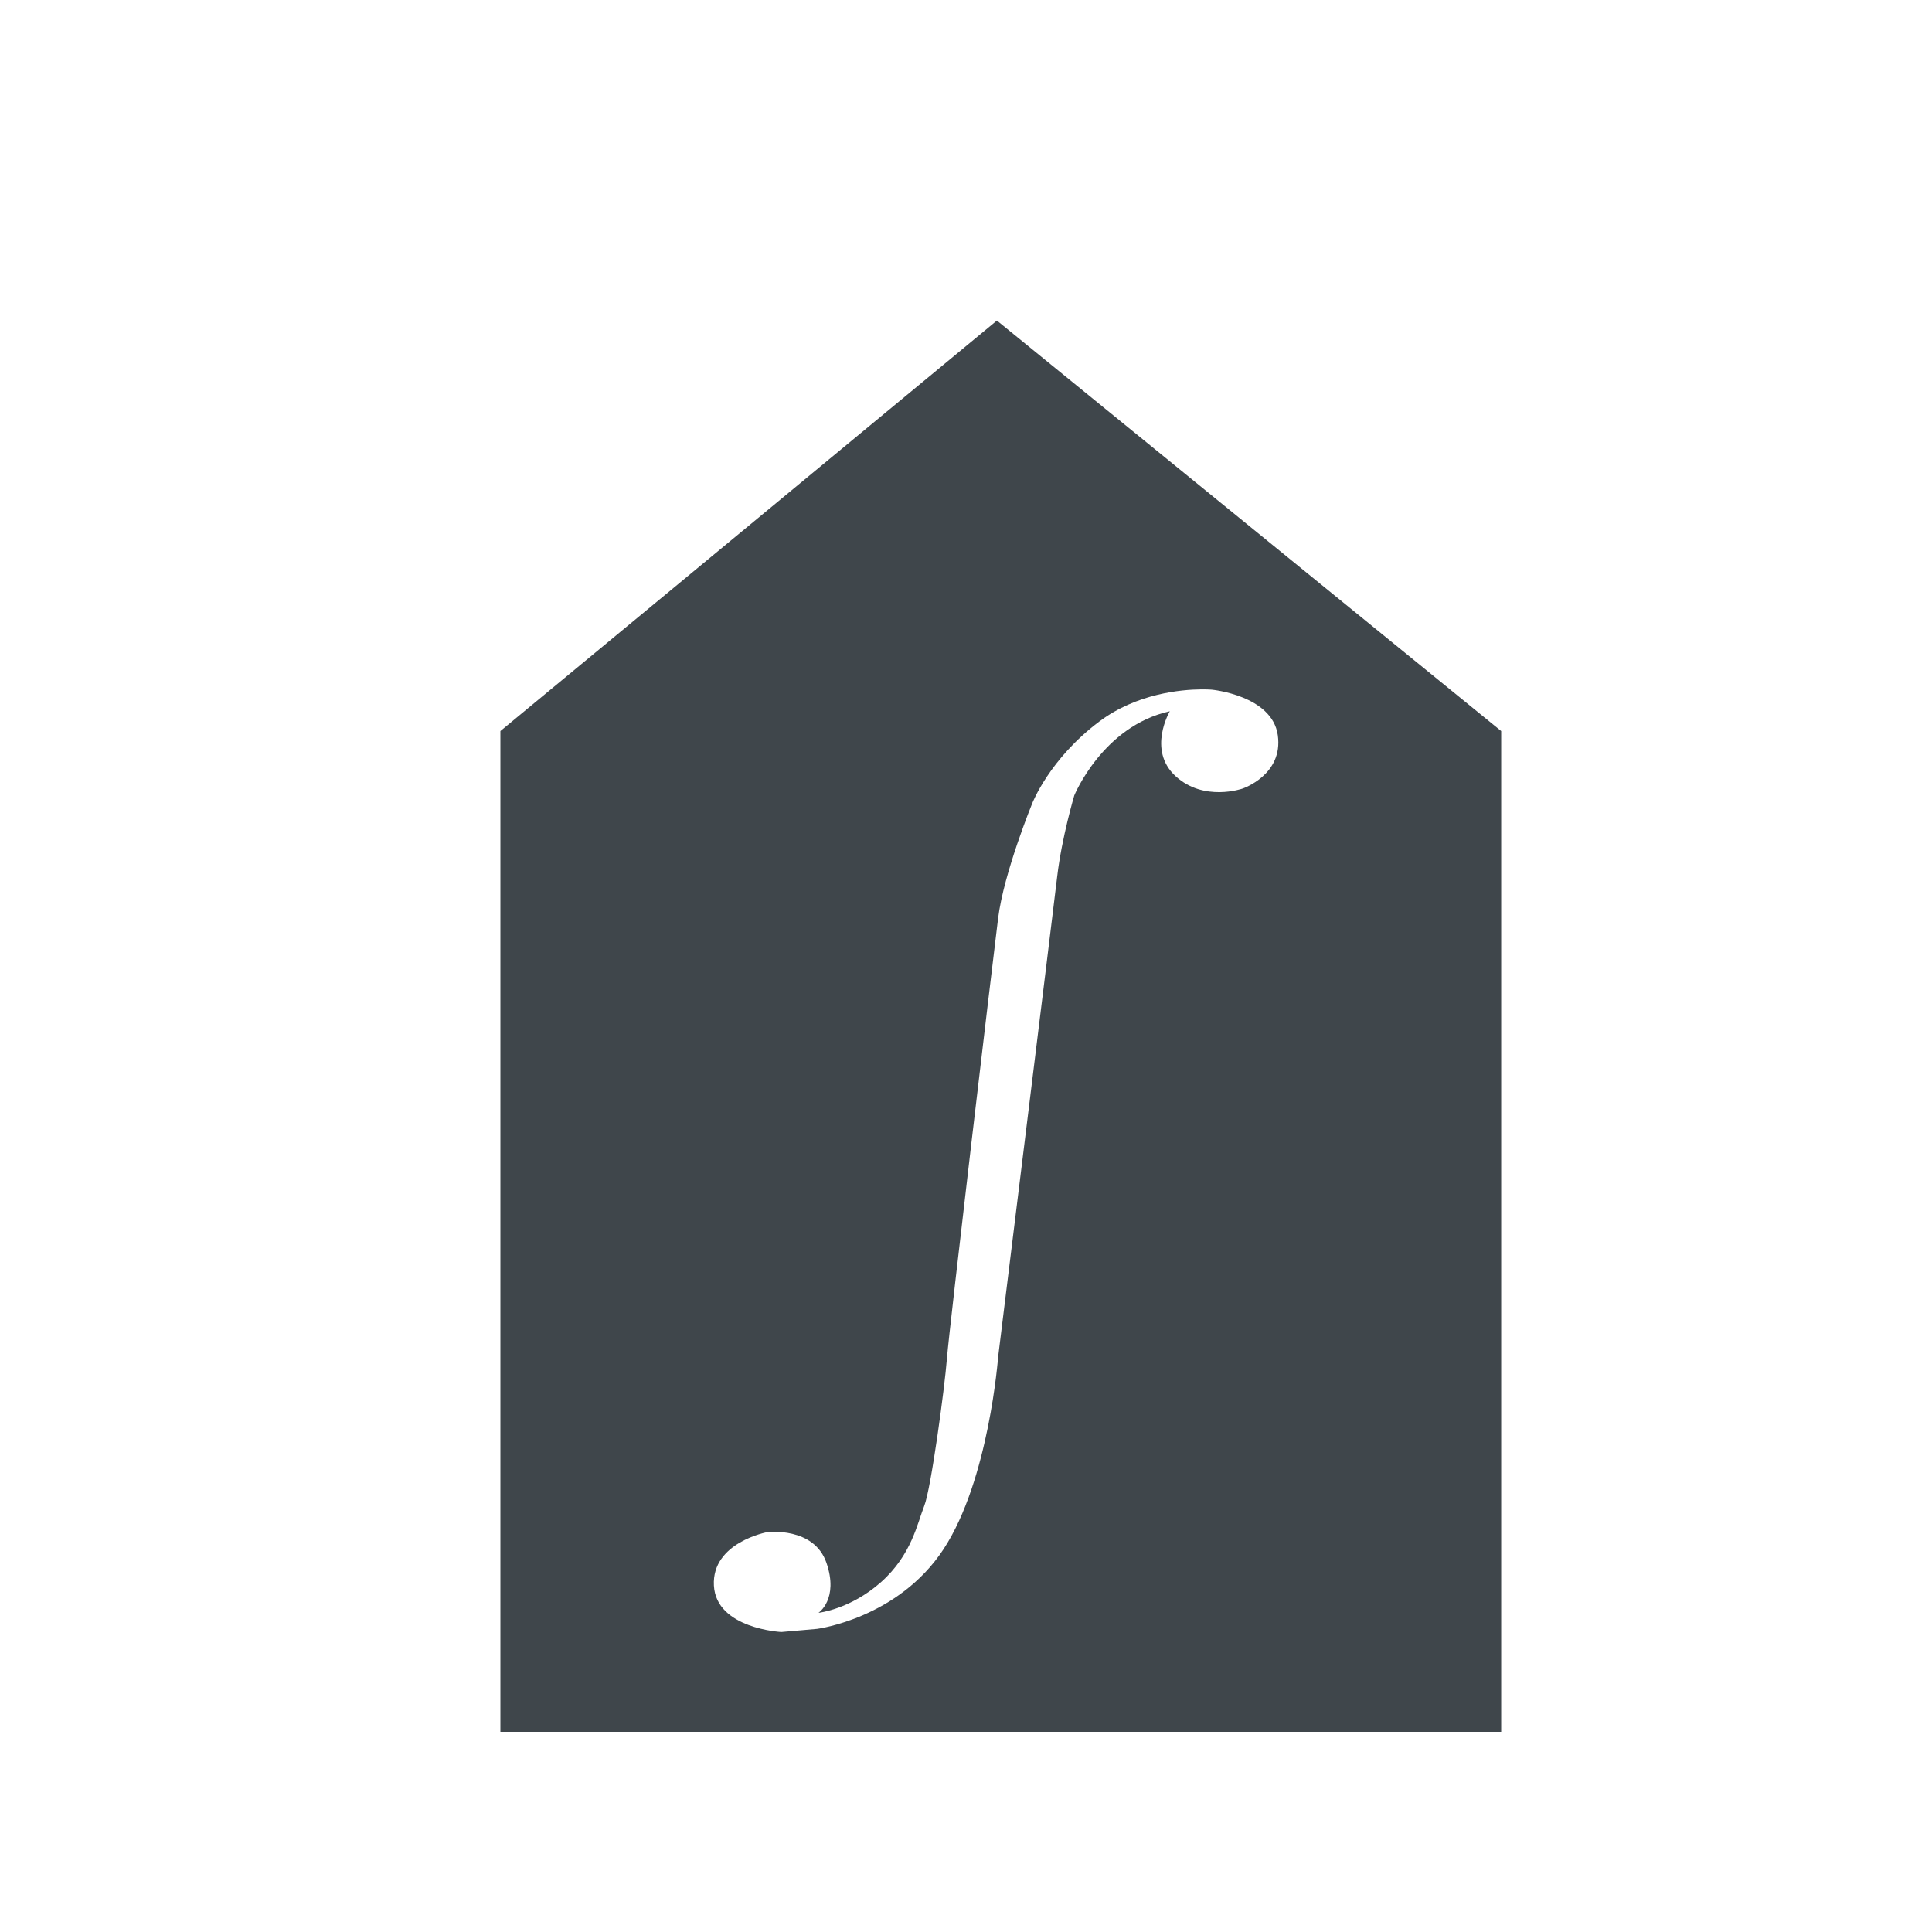 <?xml version="1.0" encoding="UTF-8" standalone="no"?>
<svg
   width="500"
   height="500"
   viewBox="0 0 132.292 132.292"
   version="1.1"
   id="svg8"
   inkscape:version="1.3.2 (091e20e, 2023-11-25, custom)"
   sodipodi:docname="home_violet.svg"
   xmlns:inkscape="http://www.inkscape.org/namespaces/inkscape"
   xmlns:sodipodi="http://sodipodi.sourceforge.net/DTD/sodipodi-0.dtd"
   xmlns="http://www.w3.org/2000/svg"
   xmlns:svg="http://www.w3.org/2000/svg"
   xmlns:rdf="http://www.w3.org/1999/02/22-rdf-syntax-ns#"
   xmlns:cc="http://creativecommons.org/ns#"
   xmlns:dc="http://purl.org/dc/elements/1.1/">
  <defs
     id="defs2" />
  <sodipodi:namedview
     id="base"
     pagecolor="#ffffff"
     bordercolor="#666666"
     borderopacity="1.0"
     inkscape:pageopacity="0.0"
     inkscape:pageshadow="2"
     inkscape:zoom="0.98994949"
     inkscape:cx="232.84016"
     inkscape:cy="352.54324"
     inkscape:document-units="mm"
     inkscape:current-layer="layer1"
     inkscape:document-rotation="0"
     showgrid="false"
     units="px"
     showguides="true"
     inkscape:guide-bbox="true"
     inkscape:window-width="1431"
     inkscape:window-height="1030"
     inkscape:window-x="32"
     inkscape:window-y="0"
     inkscape:window-maximized="0"
     inkscape:showpageshadow="2"
     inkscape:pagecheckerboard="0"
     inkscape:deskcolor="#d1d1d1">
    <sodipodi:guide
       position="68.154,58.525"
       orientation="1,0"
       id="guide845"
       inkscape:locked="false" />
  </sodipodi:namedview>
  <g
     inkscape:label="Layer 1"
     inkscape:groupmode="layer"
     id="layer1">
    <path
       id="rect839"
       style="opacity:0.996;fill:#3f464b;stroke-width:0.805;stroke:none;stroke-opacity:1;fill-opacity:1"
       d="M 257.59 82.832 L 129.299 188.898 L 129.299 447.498 L 387.898 447.498 L 387.898 188.898 L 257.59 82.832 z M 310.408 178.129 C 312.125 178.115 313.135 178.207 313.135 178.207 C 313.135 178.207 328.703 179.675 330.172 189.957 C 331.641 200.239 321.066 203.764 321.066 203.764 C 321.066 203.764 311.078 207.29 303.734 200.533 C 296.39 193.777 302.266 183.789 302.266 183.789 C 284.934 187.608 277.59 205.527 277.59 205.527 C 277.59 205.527 274.357 216.397 273.182 226.385 C 272.007 236.373 257.906 350.645 257.906 350.645 C 257.906 350.645 255.557 382.372 243.807 400.291 C 232.056 418.21 211.141 420.889 211.141 420.889 L 201.885 421.699 C 201.885 421.699 185.054 420.854 184.467 409.691 C 183.879 398.529 198.273 395.885 198.273 395.885 C 198.273 395.885 210.317 394.416 213.549 403.816 C 216.78 413.217 211.492 416.742 211.492 416.742 C 211.492 416.742 219.719 415.861 227.65 408.811 C 235.582 401.76 237.05 393.533 238.812 389.127 C 240.575 384.721 244.1 358.577 244.688 350.939 C 245.275 343.302 256.437 249.004 257.906 237.254 C 259.375 225.503 266.721 207.584 266.721 207.584 C 266.721 207.584 271.125 196.128 284.051 186.434 C 293.745 179.163 305.258 178.17 310.408 178.129 z "
       transform="scale(0.265)" />
  </g>
</svg>
